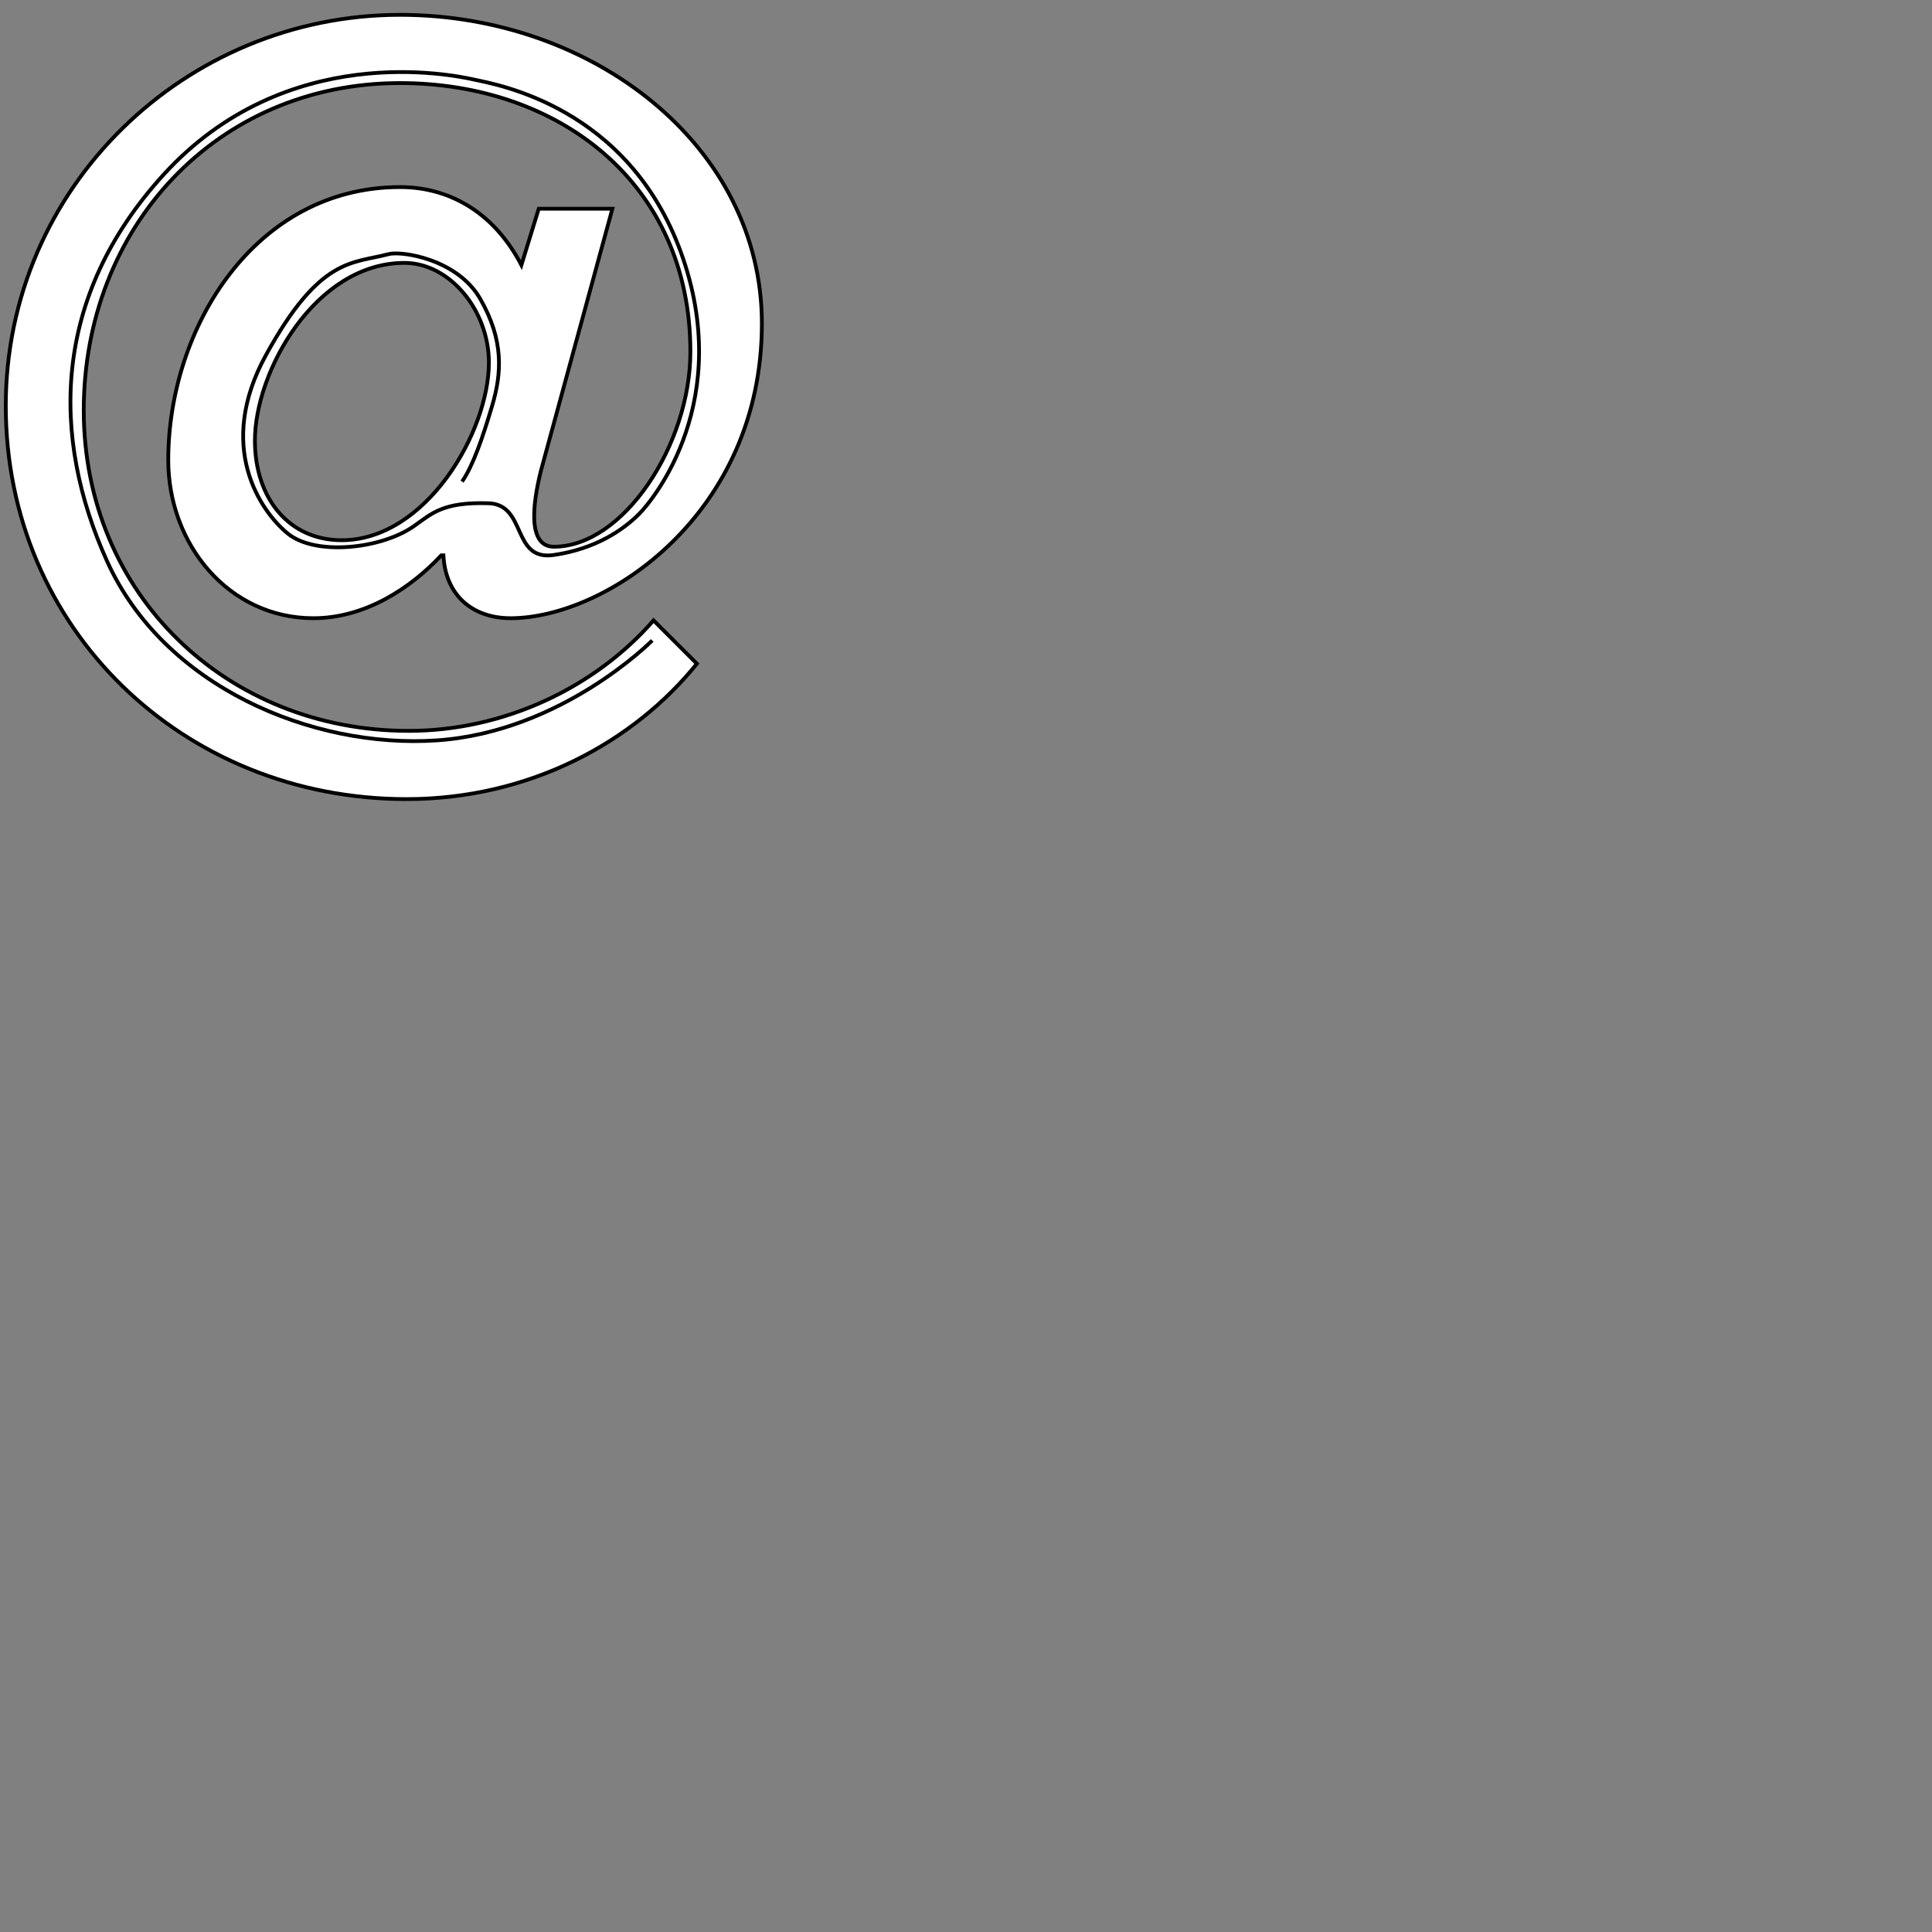 <?xml version="1.0" encoding="utf-8"?>
<!-- Generator: Adobe Illustrator 13.0.2, SVG Export Plug-In . SVG Version: 6.00 Build 14948)  -->
<!DOCTYPE svg PUBLIC "-//W3C//DTD SVG 1.1//EN" "http://www.w3.org/Graphics/SVG/1.1/DTD/svg11.dtd">
<svg version="1.1" xmlns="http://www.w3.org/2000/svg" xmlns:xlink="http://www.w3.org/1999/xlink" x="0px" y="0px" width="510px"
	 height="510px" viewBox="-5.023 595.584 510 510" enable-background="new -5.023 595.584 510 510" xml:space="preserve">
<rect x="-5.023" y="595.584" width="510" height="510" fill="#808080" stroke="none"/>
<g id="atsign">
	<path fill="#FFFFFF" stroke="#000000" d="M178.937,770.786c-16.584,20.588-44.036,35.744-76.635,35.744
		C43.396,806.53-3.5,761.635-3.5,702.729c0-57.764,47.468-103.229,104.086-103.229c50.901,0,95.508,34.601,95.508,81.497
		c0,50.327-41.177,77.779-66.341,77.779c-9.722,0-17.157-5.72-17.729-16.585h-0.572c-8.007,8.578-20.016,16.585-33.743,16.585
		c-22.304,0-38.317-19.444-38.317-41.748c0-34.888,22.876-72.062,61.194-72.062c12.583,0,24.592,6.292,32.026,20.59l4.577-14.871
		h19.443l-18.873,69.202c-2.288,9.149-3.431,20.017,3.431,20.017c18.301,0,36.03-26.881,36.03-51.472
		c0-44.608-34.887-70.917-76.636-70.917c-48.611,0-83.499,38.318-83.499,86.357c0,48.612,37.747,84.644,85.787,84.644
		c25.163,0,49.185-11.438,64.625-29.167L178.937,770.786z M62.269,711.88c0,15.441,9.151,26.308,22.876,26.308
		c22.304,0,38.889-28.596,38.889-46.896c0-13.725-10.293-26.308-22.304-26.308C78.283,664.983,62.269,693.578,62.269,711.88z"/>
</g>
<g id="guide">
	<path fill="none" stroke="#000000" d="M167.148,764.653c0,0-23.829,24.147-56.872,26.372
		c-33.043,2.224-72.124-14.298-87.056-47.342c-14.776-32.695-14.616-69.58,14.932-101.988
		c32.405-35.542,76.253-26.371,81.972-25.101c5.719,1.271,40.668,6.991,54.649,45.753c13.979,38.761-6.991,64.815-11.122,68.945
		c-4.129,4.13-11.437,9.214-22.558,10.802c-11.12,1.589-6.99-13.344-17.156-13.661c-12.085-0.378-14.921,2.676-19.699,6.036
		c-8.578,6.037-26.053,7.943-33.36,1.906c-7.308-6.036-18.889-23.022-5.719-47.022c14.298-26.053,22.875-24.146,32.408-26.688
		c3.377-0.9,18.11,1.271,24.147,11.755c6.329,10.995,5.719,19.7,3.176,28.278c-2.541,8.578-5.083,15.886-7.943,20.017"/>
</g>
</svg>
